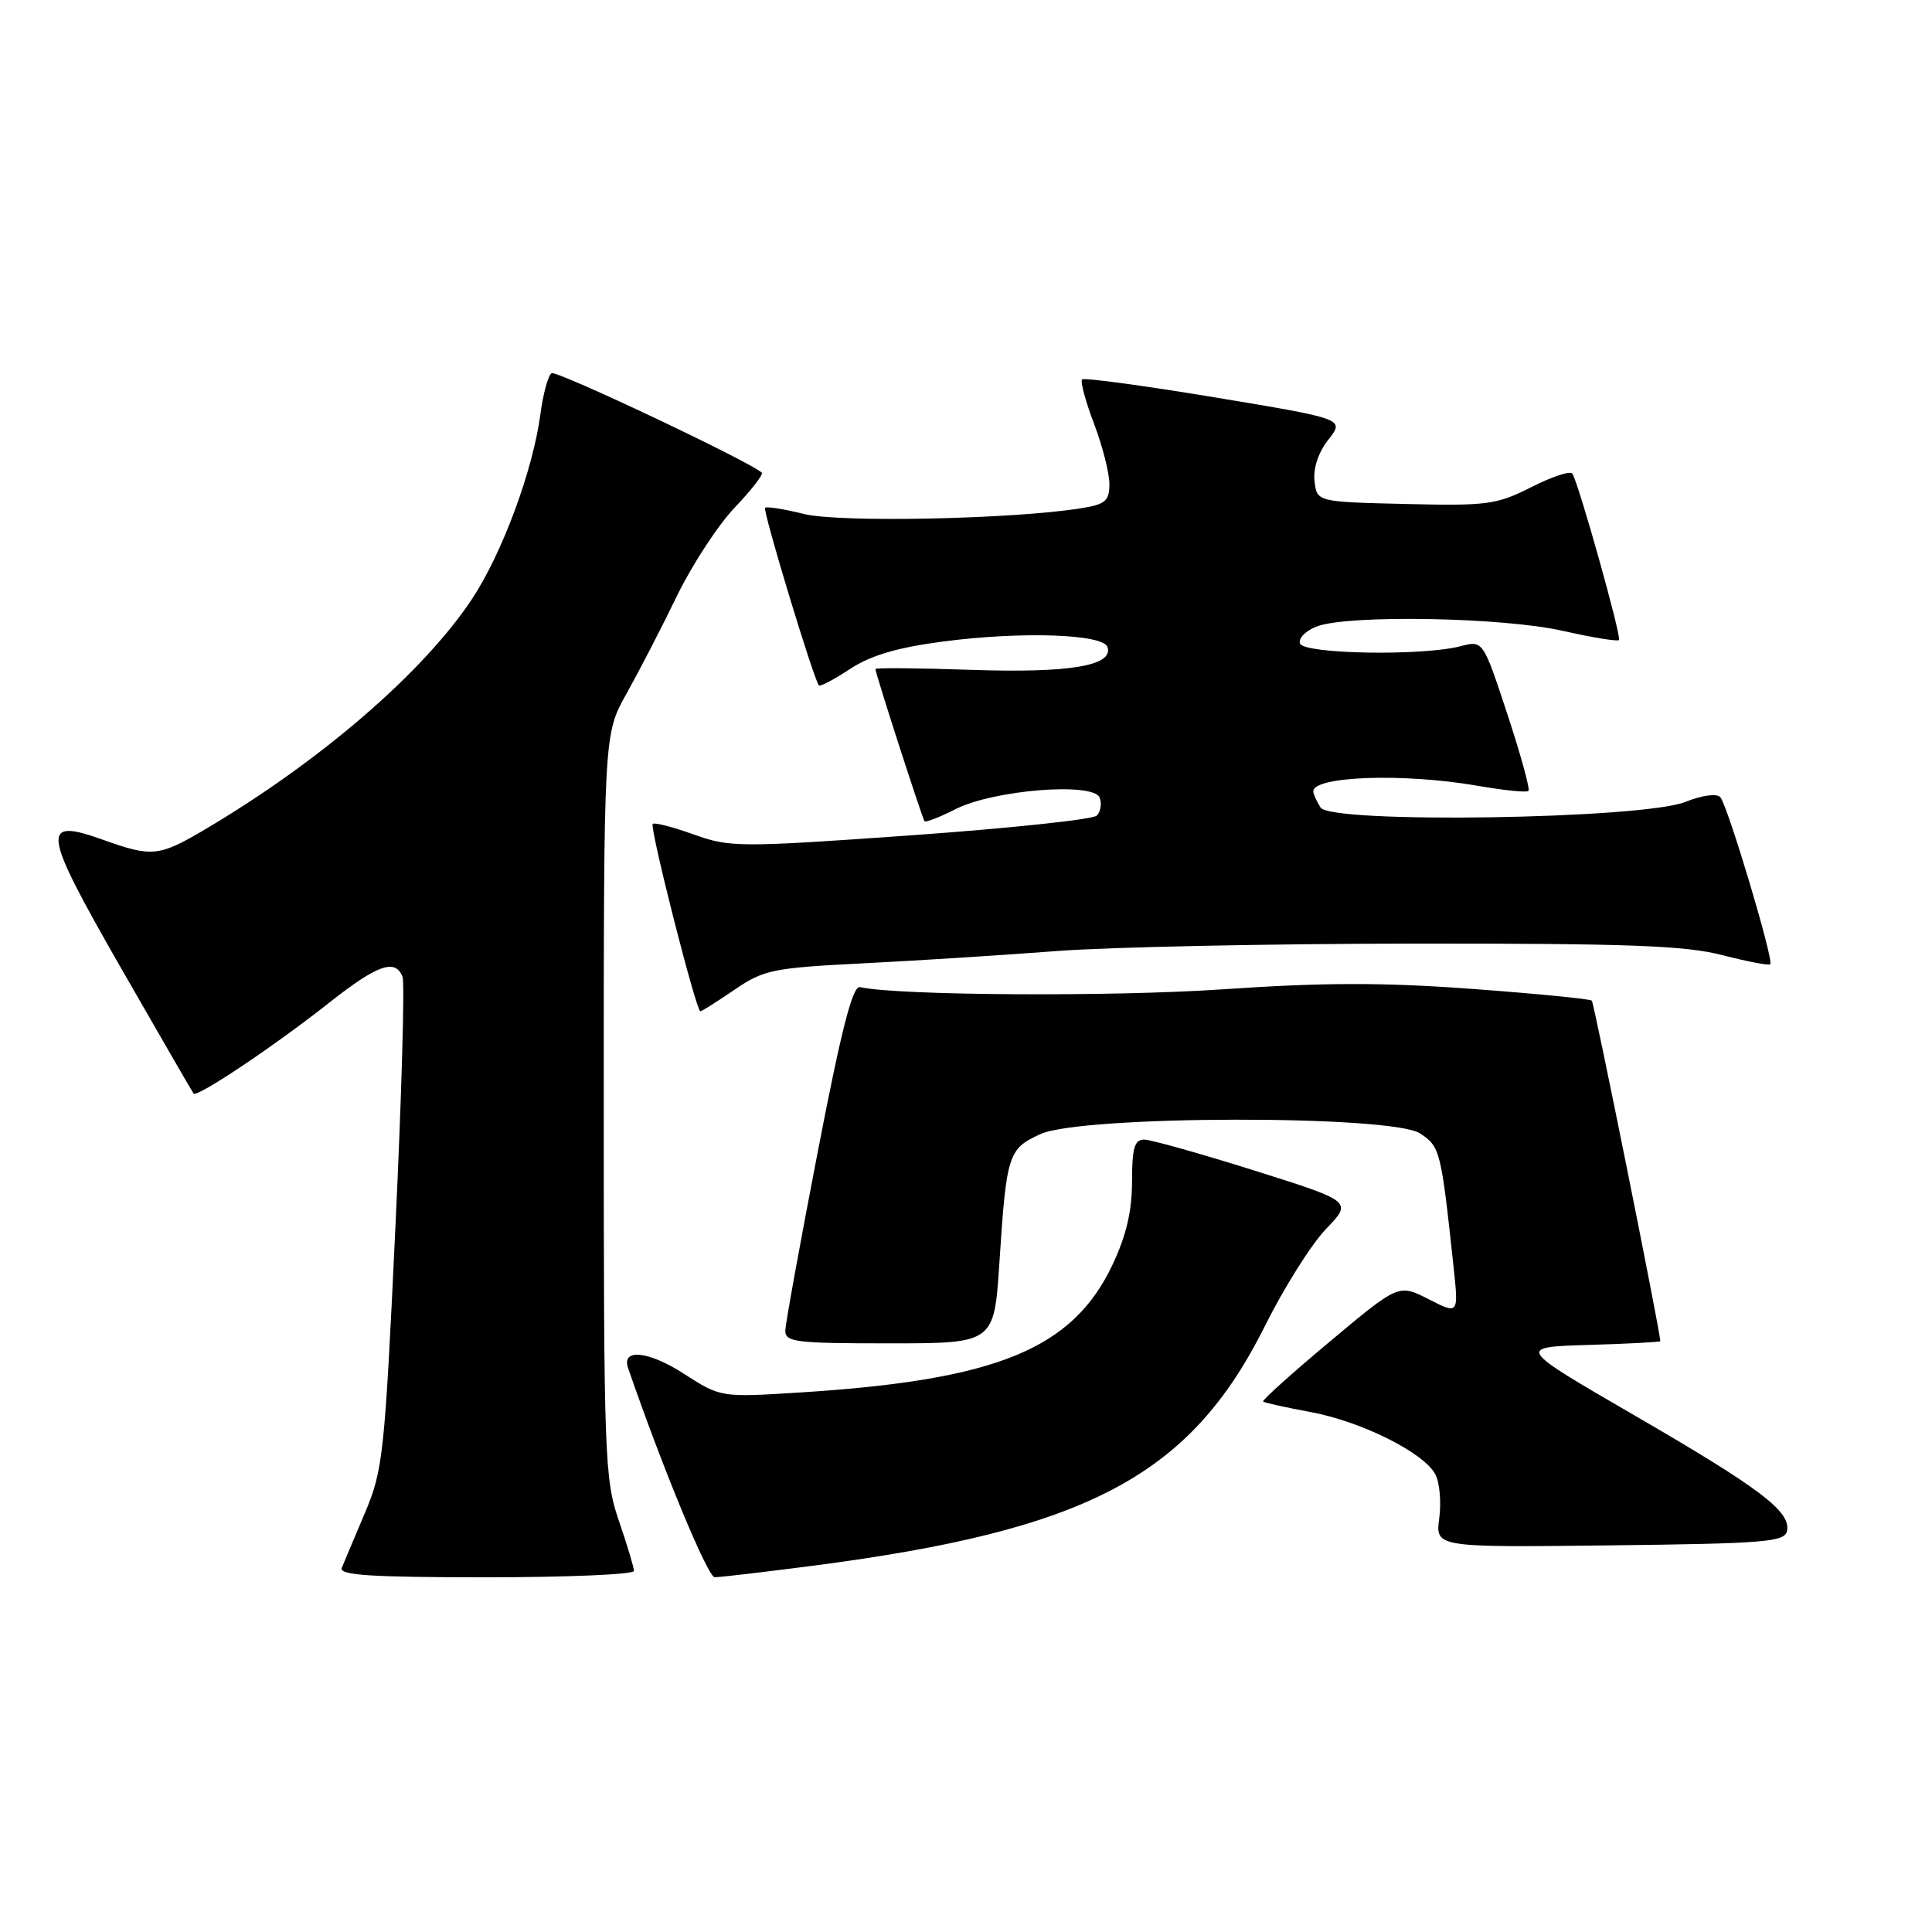 <?xml version="1.0" encoding="UTF-8" standalone="no"?>
<!DOCTYPE svg PUBLIC "-//W3C//DTD SVG 1.1//EN" "http://www.w3.org/Graphics/SVG/1.1/DTD/svg11.dtd" >
<svg xmlns="http://www.w3.org/2000/svg" xmlns:xlink="http://www.w3.org/1999/xlink" version="1.1" viewBox="0 0 256 256">
 <g >
 <path fill="currentColor"
d=" M 84.00 208.16 C 84.00 207.69 83.10 204.70 82.00 201.50 C 80.11 195.99 80.00 193.08 80.00 146.48 C 80.00 97.28 80.00 97.28 83.03 91.89 C 84.69 88.92 87.69 83.12 89.68 79.00 C 91.68 74.88 95.13 69.60 97.34 67.27 C 99.56 64.94 101.18 62.86 100.94 62.63 C 99.36 61.16 73.75 49.04 73.09 49.45 C 72.63 49.73 71.97 52.16 71.61 54.86 C 70.62 62.32 66.54 73.34 62.53 79.39 C 56.06 89.14 42.38 100.93 27.08 109.95 C 21.08 113.49 20.12 113.59 13.75 111.31 C 5.31 108.28 5.53 109.93 16.00 128.21 C 21.14 137.17 25.48 144.68 25.65 144.90 C 26.10 145.47 36.39 138.58 43.64 132.85 C 50.01 127.82 52.40 126.98 53.34 129.44 C 53.64 130.23 53.22 145.20 52.39 162.69 C 50.97 192.79 50.75 194.82 48.34 200.50 C 46.94 203.80 45.57 207.06 45.29 207.75 C 44.90 208.72 49.11 209.00 64.39 209.00 C 75.18 209.00 84.00 208.62 84.00 208.16 Z  M 107.70 207.47 C 144.18 202.74 157.72 195.55 167.63 175.66 C 170.14 170.62 173.77 164.86 175.70 162.85 C 179.21 159.20 179.21 159.20 166.20 155.10 C 159.05 152.85 152.47 151.00 151.60 151.00 C 150.33 151.00 150.00 152.13 150.00 156.56 C 150.00 160.46 149.23 163.75 147.42 167.57 C 142.13 178.77 132.09 182.87 106.00 184.51 C 95.50 185.17 95.50 185.17 90.62 182.03 C 85.95 179.01 82.32 178.64 83.22 181.26 C 87.78 194.49 93.77 208.98 94.70 208.99 C 95.36 209.00 101.21 208.31 107.70 207.47 Z  M 236.79 202.84 C 237.29 200.26 233.26 197.22 216.50 187.50 C 200.98 178.50 200.98 178.50 210.49 178.21 C 215.72 178.06 220.00 177.83 220.00 177.71 C 219.97 176.35 211.23 132.89 210.92 132.59 C 210.69 132.36 203.53 131.66 195.00 131.03 C 183.19 130.16 175.34 130.18 162.01 131.09 C 147.42 132.09 118.97 131.92 113.95 130.80 C 112.98 130.58 111.50 136.35 108.38 152.50 C 106.04 164.60 104.10 175.29 104.06 176.25 C 104.01 177.84 105.30 178.00 117.86 178.00 C 131.73 178.00 131.73 178.00 132.43 167.25 C 133.36 152.93 133.59 152.22 137.87 150.27 C 143.33 147.78 184.38 147.71 188.16 150.18 C 190.83 151.93 190.95 152.43 192.60 167.84 C 193.28 174.18 193.28 174.18 189.30 172.15 C 185.33 170.13 185.33 170.13 176.20 177.77 C 171.18 181.97 167.21 185.54 167.37 185.71 C 167.54 185.87 170.34 186.49 173.59 187.09 C 180.32 188.32 188.64 192.46 190.18 195.34 C 190.76 196.41 190.99 199.03 190.71 201.16 C 190.19 205.04 190.19 205.04 213.33 204.77 C 233.96 204.53 236.51 204.32 236.79 202.84 Z  M 97.32 131.15 C 101.21 128.49 102.39 128.25 114.50 127.64 C 121.65 127.28 133.12 126.55 140.00 126.02 C 146.88 125.49 168.19 125.05 187.36 125.03 C 215.73 125.01 223.33 125.29 228.22 126.56 C 231.52 127.41 234.38 127.96 234.57 127.77 C 235.07 127.26 228.91 106.67 227.94 105.62 C 227.48 105.11 225.50 105.38 223.31 106.26 C 217.62 108.53 176.35 109.17 174.98 107.00 C 174.46 106.17 174.02 105.21 174.02 104.87 C 173.97 102.84 186.00 102.42 195.72 104.11 C 199.24 104.72 202.30 105.04 202.53 104.80 C 202.76 104.57 201.50 99.99 199.73 94.62 C 196.51 84.85 196.51 84.85 193.51 85.63 C 188.43 86.95 172.73 86.67 172.25 85.26 C 172.03 84.57 173.03 83.56 174.48 83.01 C 178.65 81.42 199.19 81.79 207.12 83.60 C 210.98 84.47 214.31 85.02 214.52 84.81 C 214.90 84.44 209.23 64.21 208.35 62.76 C 208.10 62.35 205.66 63.15 202.92 64.54 C 198.31 66.88 197.07 67.04 186.22 66.78 C 174.50 66.50 174.50 66.50 174.18 63.74 C 173.99 62.05 174.69 59.93 176.02 58.25 C 178.17 55.51 178.17 55.51 161.01 52.66 C 151.58 51.10 143.64 50.02 143.38 50.28 C 143.13 50.54 143.83 53.17 144.96 56.13 C 146.08 59.08 147.00 62.68 147.00 64.12 C 147.00 66.38 146.48 66.83 143.23 67.35 C 134.17 68.80 111.13 69.27 106.50 68.10 C 103.89 67.45 101.59 67.08 101.38 67.29 C 101.03 67.64 107.84 90.10 108.51 90.82 C 108.68 91.00 110.55 90.02 112.66 88.63 C 115.39 86.83 118.95 85.79 125.00 85.00 C 135.39 83.64 146.18 84.01 146.75 85.74 C 147.57 88.22 141.70 89.20 128.75 88.76 C 121.74 88.52 116.00 88.47 116.00 88.65 C 116.00 89.24 122.22 108.49 122.51 108.82 C 122.67 109.00 124.54 108.27 126.65 107.20 C 131.71 104.65 144.91 103.61 145.71 105.69 C 146.02 106.49 145.84 107.56 145.33 108.07 C 144.81 108.59 133.71 109.76 120.66 110.69 C 97.94 112.30 96.71 112.29 91.92 110.57 C 89.16 109.58 86.72 108.95 86.49 109.17 C 86.05 109.62 92.24 134.00 92.80 134.00 C 92.99 134.00 95.02 132.72 97.32 131.15 Z "/>
</g>
</svg>